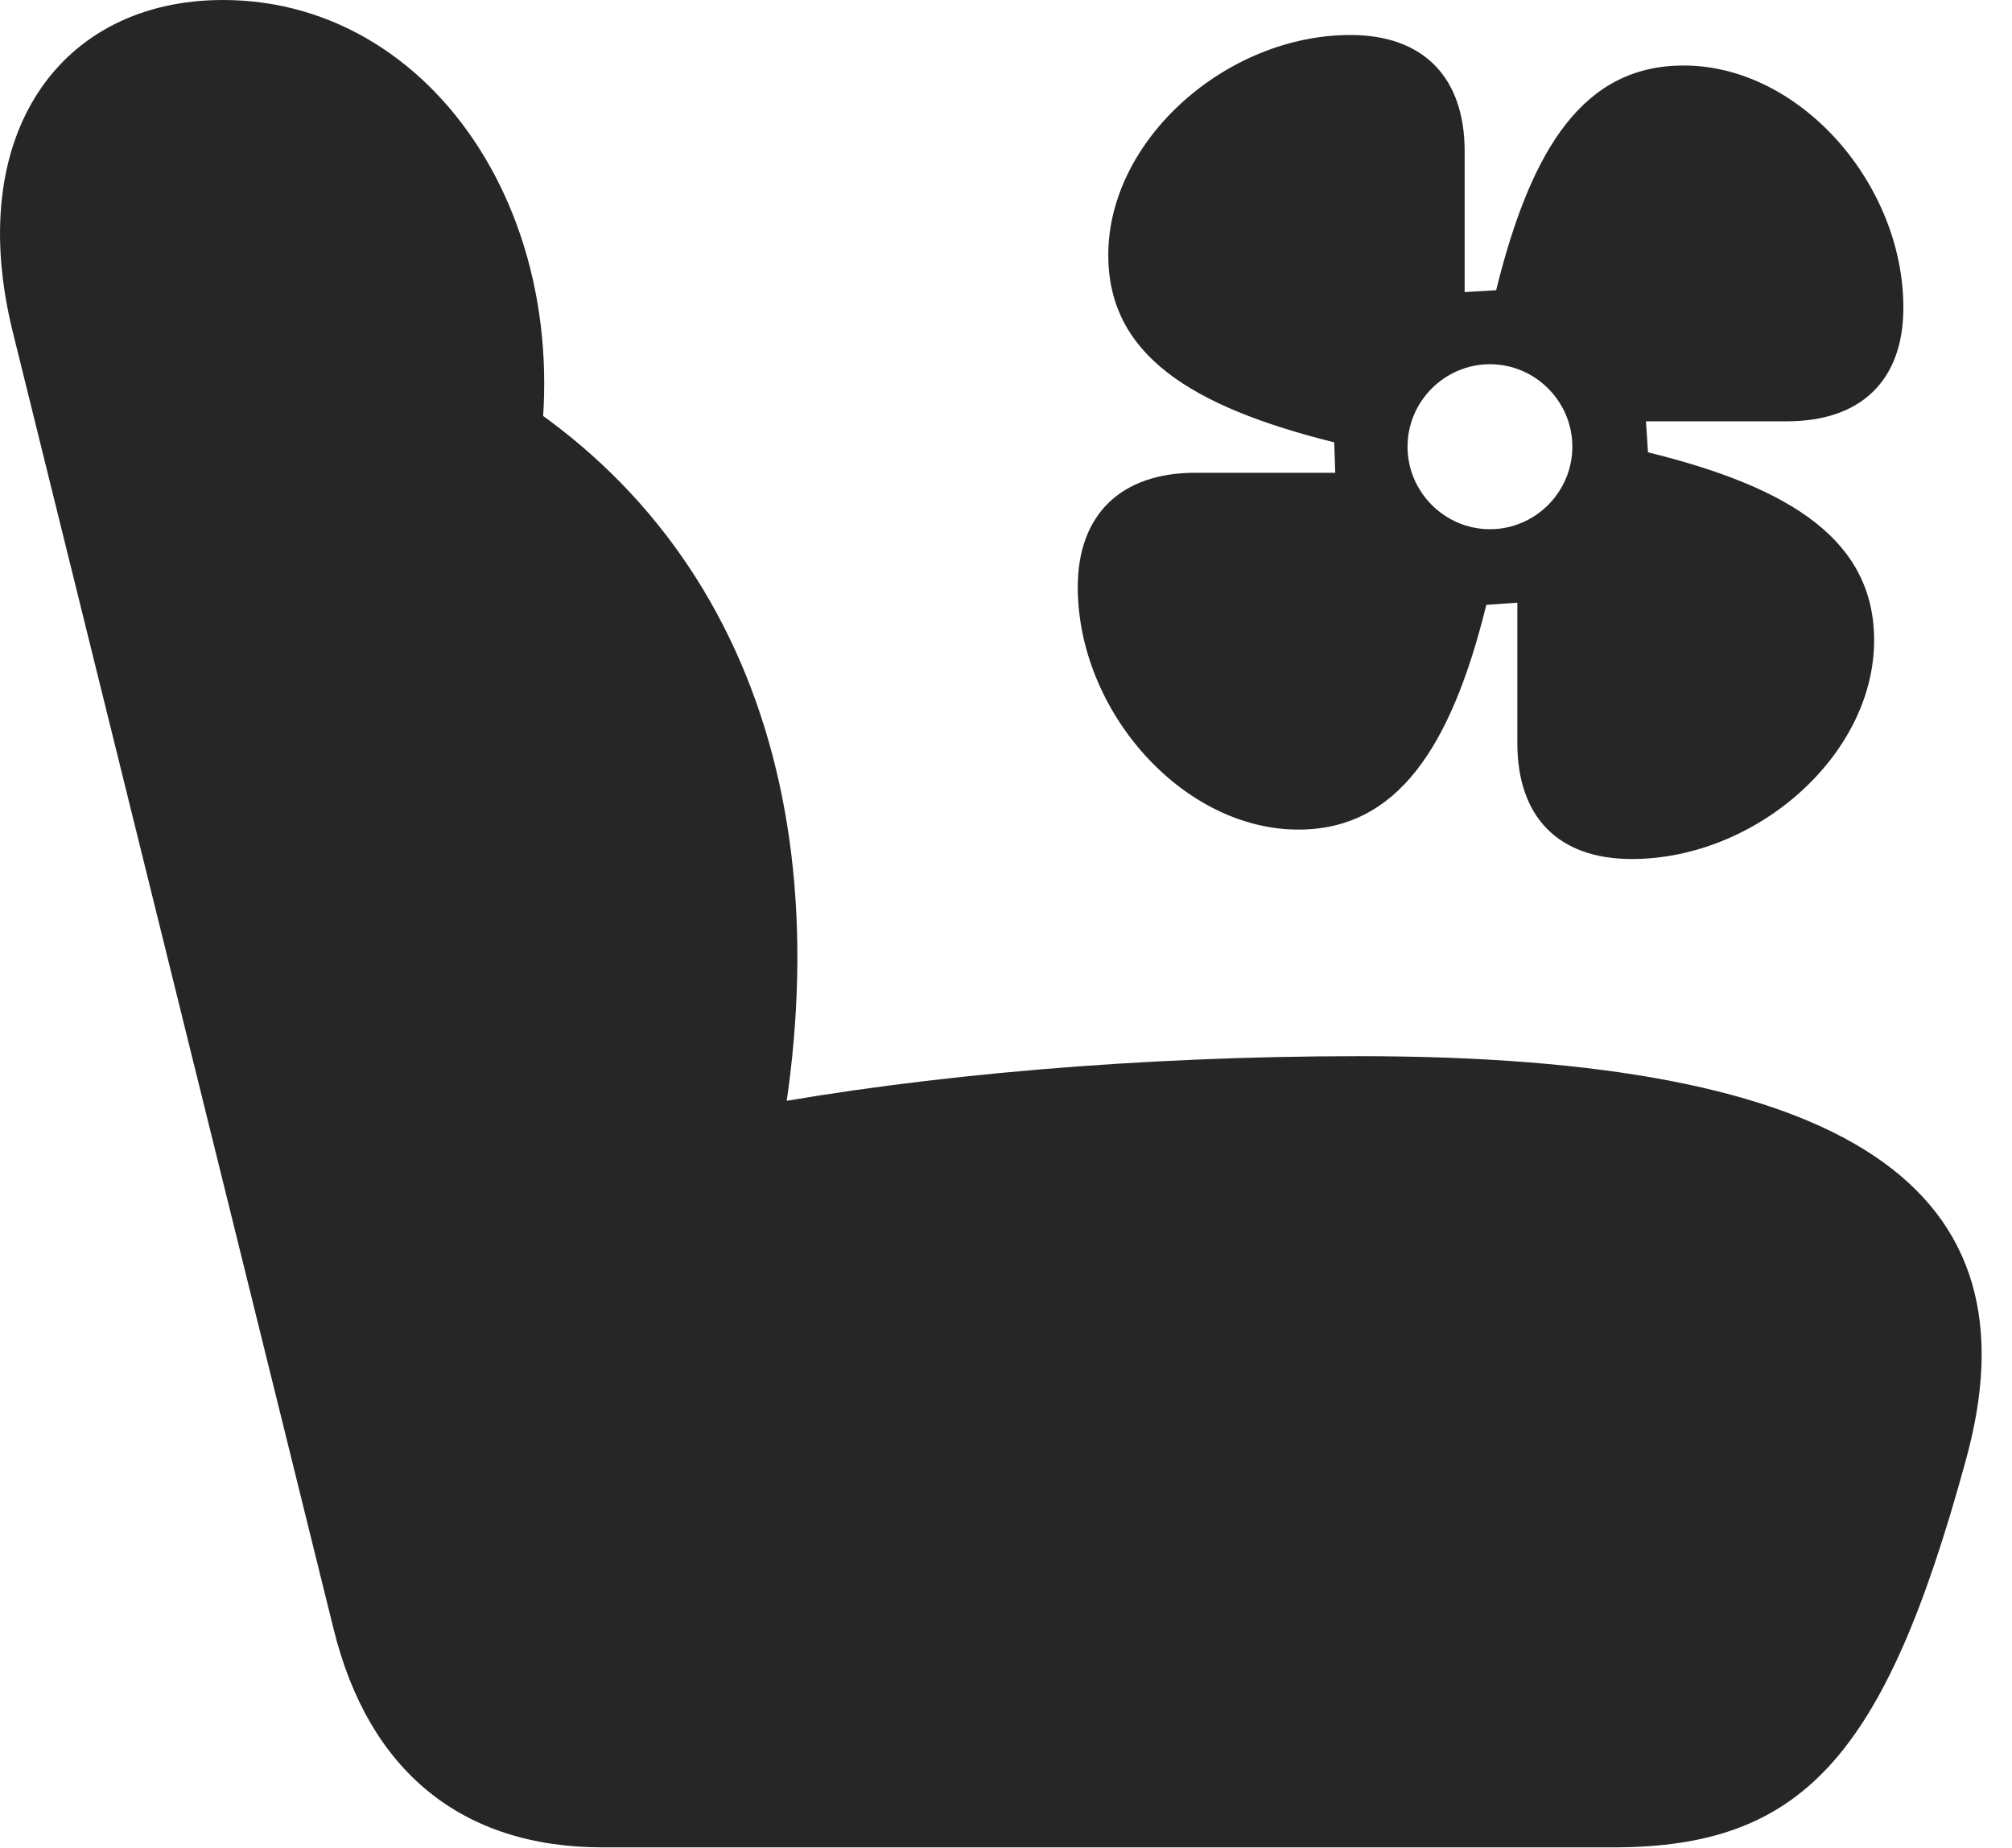 <?xml version="1.0" encoding="UTF-8"?>
<!--Generator: Apple Native CoreSVG 326-->
<!DOCTYPE svg PUBLIC "-//W3C//DTD SVG 1.1//EN" "http://www.w3.org/Graphics/SVG/1.1/DTD/svg11.dtd">
<svg version="1.1" xmlns="http://www.w3.org/2000/svg" xmlns:xlink="http://www.w3.org/1999/xlink"
       viewBox="0 0 24.209 22.23">
       <g>
              <rect height="22.23" opacity="0" width="24.209" x="0" y="0" />
              <path d="M23.645 17.598C24.58 14.282 22.229 12.707 16.353 12.707C13.727 12.707 11.137 12.931 9.029 13.321L9.261 14.354C10.261 9.914 8.99 6.295 5.737 4.499L6.326 6.259C7.208 2.984 5.355 0 2.684 0C0.733 0-0.44 1.609 0.156 4.003L4.014 19.599C4.435 21.31 5.558 22.226 7.25 22.226L19.407 22.226C21.68 22.226 22.673 21.147 23.645 17.598Z"
                     fill="currentColor" fill-opacity="0.85" />
              <path d="M12.968 7.063C12.968 8.558 14.232 9.981 15.622 9.981C16.802 9.981 17.458 9.007 17.884 7.277L18.257 7.251L18.257 8.939C18.257 9.834 18.754 10.335 19.634 10.335C21.127 10.335 22.55 9.089 22.55 7.704C22.55 6.514 21.569 5.868 19.829 5.442L19.805 5.069L21.5 5.069C22.388 5.069 22.902 4.582 22.902 3.701C22.902 2.214 21.658 0.788 20.258 0.788C19.068 0.788 18.429 1.759 18.002 3.492L17.623 3.514L17.623 1.818C17.623 0.933 17.129 0.421 16.248 0.421C14.761 0.421 13.335 1.678 13.335 3.068C13.335 4.258 14.314 4.889 16.054 5.322L16.066 5.688L14.38 5.688C13.495 5.688 12.968 6.185 12.968 7.063ZM17.928 6.367C17.383 6.367 16.936 5.92 16.936 5.374C16.936 4.829 17.383 4.382 17.928 4.382C18.472 4.382 18.919 4.829 18.919 5.374C18.919 5.92 18.472 6.367 17.928 6.367Z"
                     fill="currentColor" fill-opacity="0.85" />
       </g>
</svg>